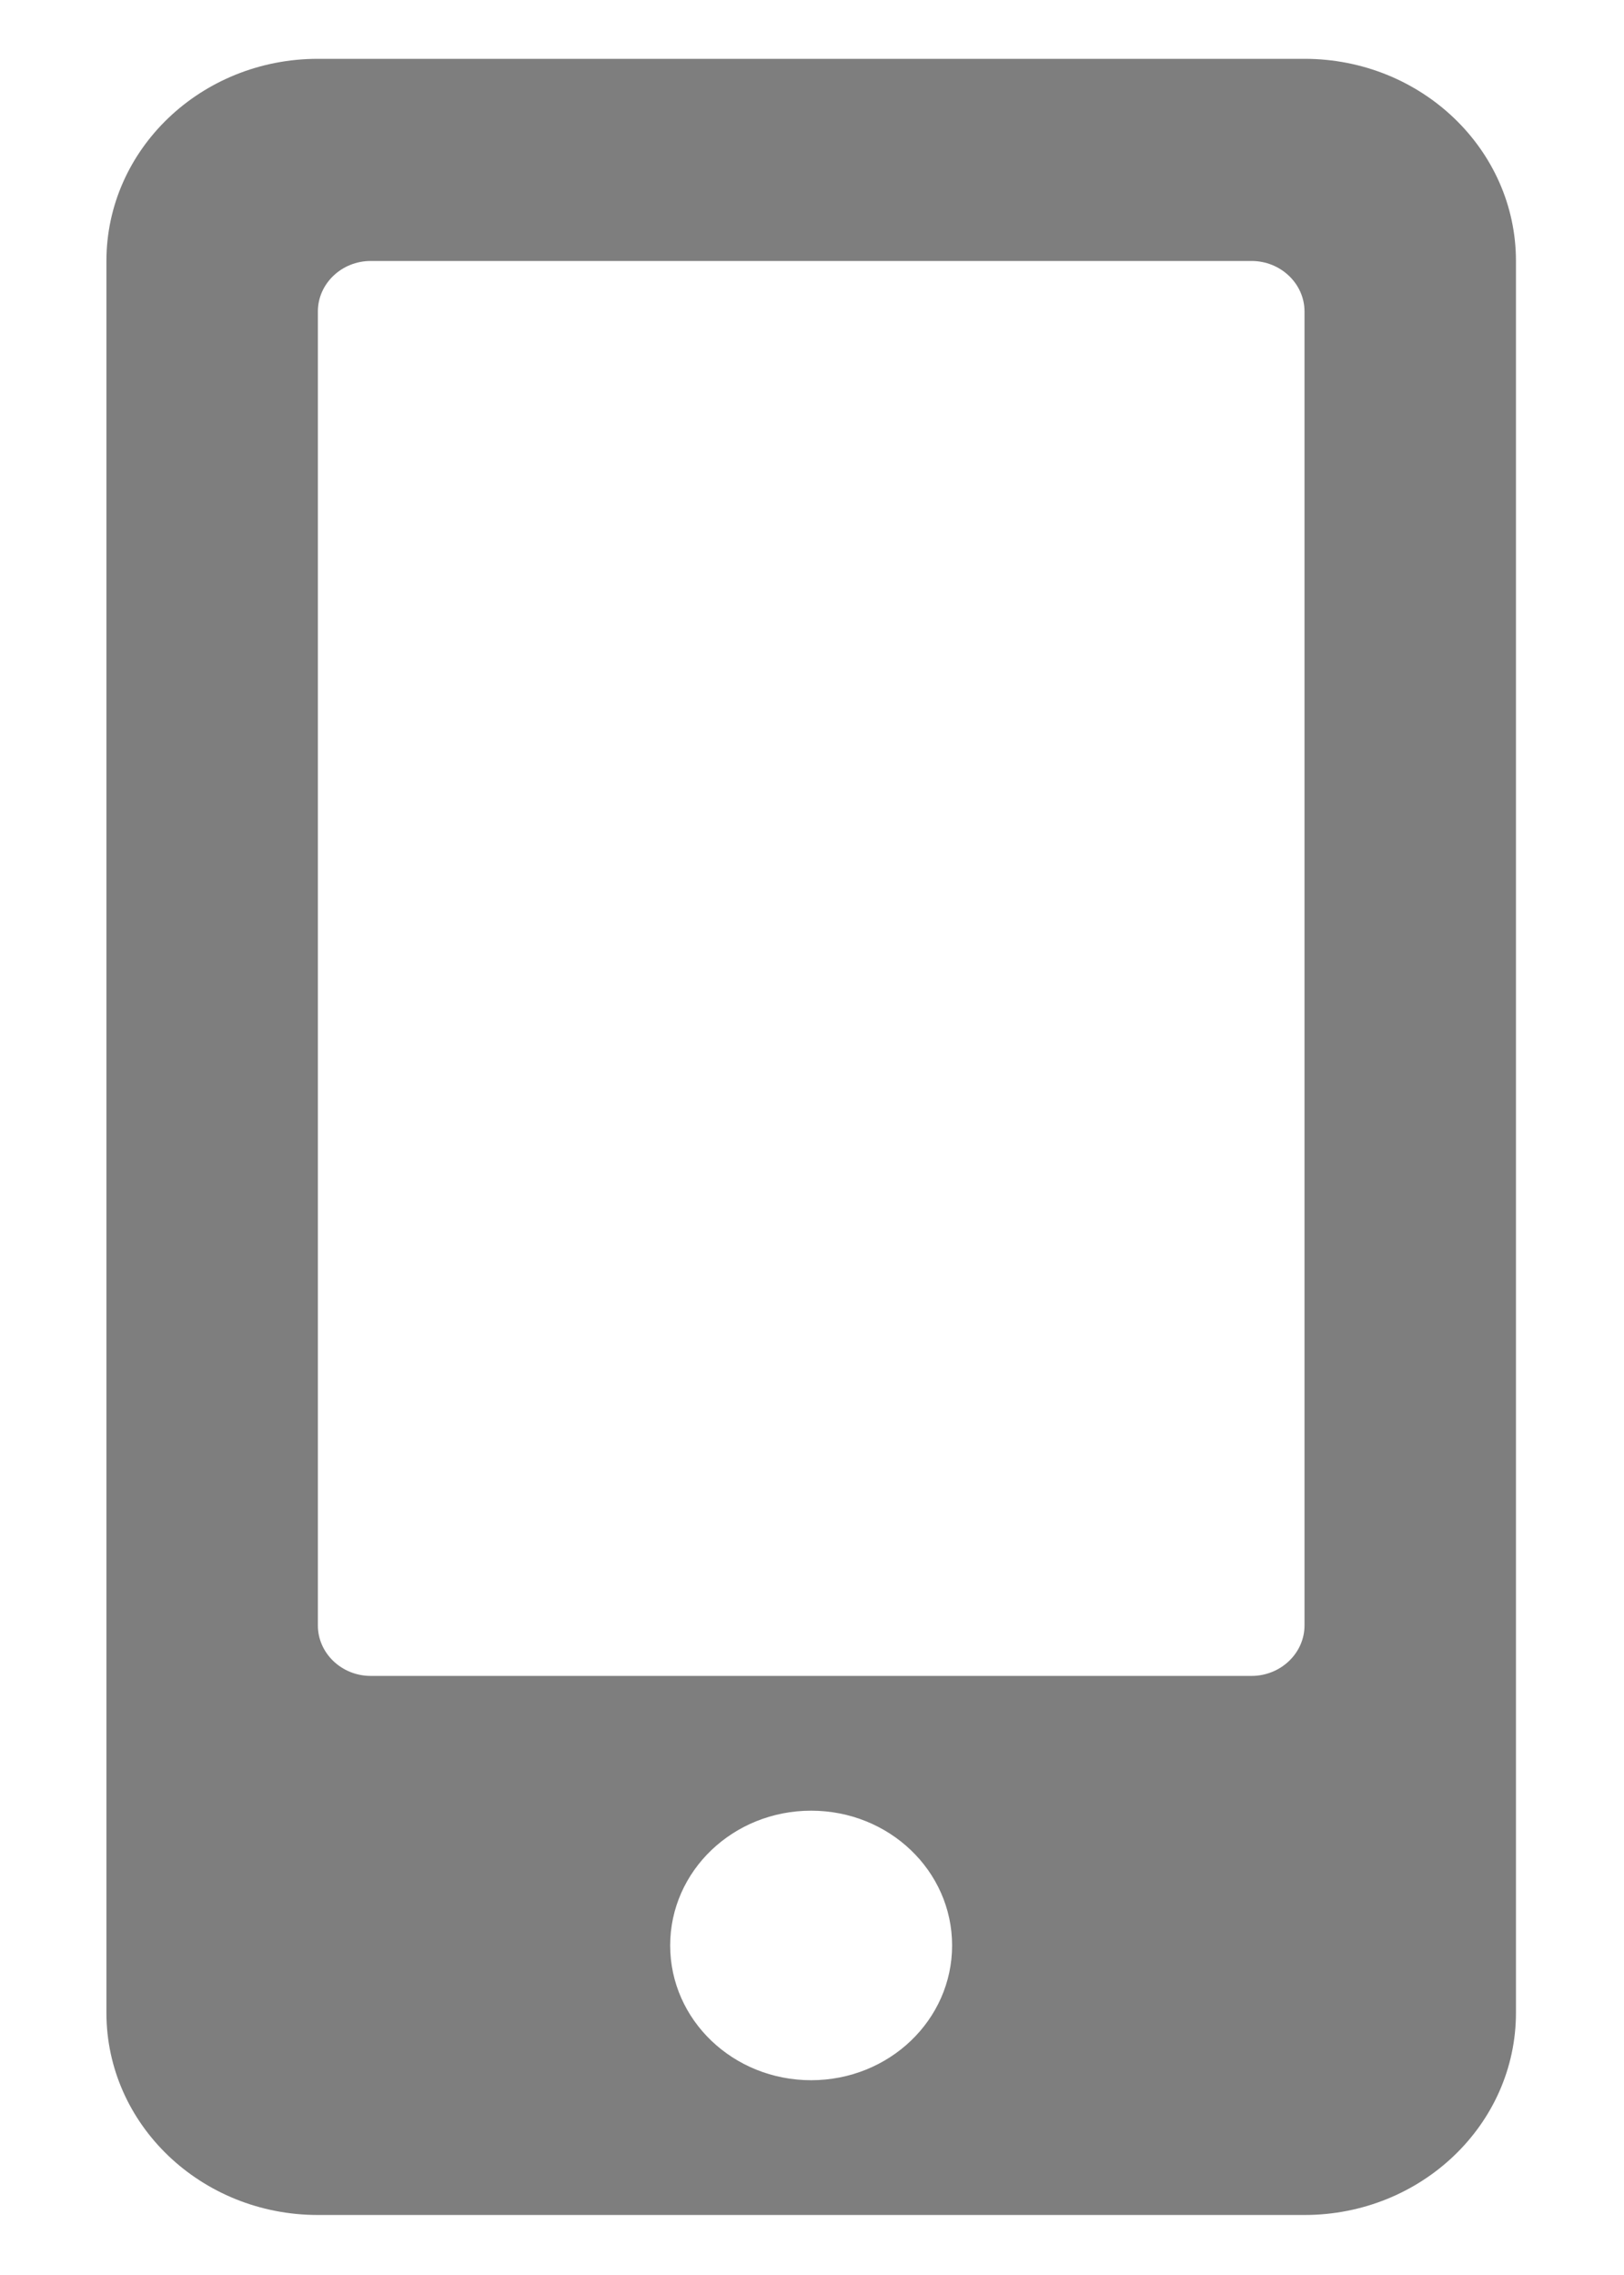 <svg width="15" height="21" viewBox="0 0 15 21" fill="none" xmlns="http://www.w3.org/2000/svg">
<path d="M12.049 0.543H2.936C1.857 0.543 0.983 1.379 0.983 2.409V18.58C0.983 19.61 1.857 20.446 2.936 20.446H12.049C13.127 20.446 14.002 19.61 14.002 18.58V2.409C14.002 1.379 13.127 0.543 12.049 0.543ZM7.492 19.202C6.772 19.202 6.19 18.646 6.19 17.958C6.19 17.27 6.772 16.714 7.492 16.714C8.212 16.714 8.794 17.27 8.794 17.958C8.794 18.646 8.212 19.202 7.492 19.202ZM12.049 15.004C12.049 15.26 11.829 15.47 11.56 15.47H3.424C3.155 15.47 2.936 15.26 2.936 15.004V2.875C2.936 2.619 3.155 2.409 3.424 2.409H11.56C11.829 2.409 12.049 2.619 12.049 2.875V15.004Z" fill="#7E7E7E"/>
</svg>